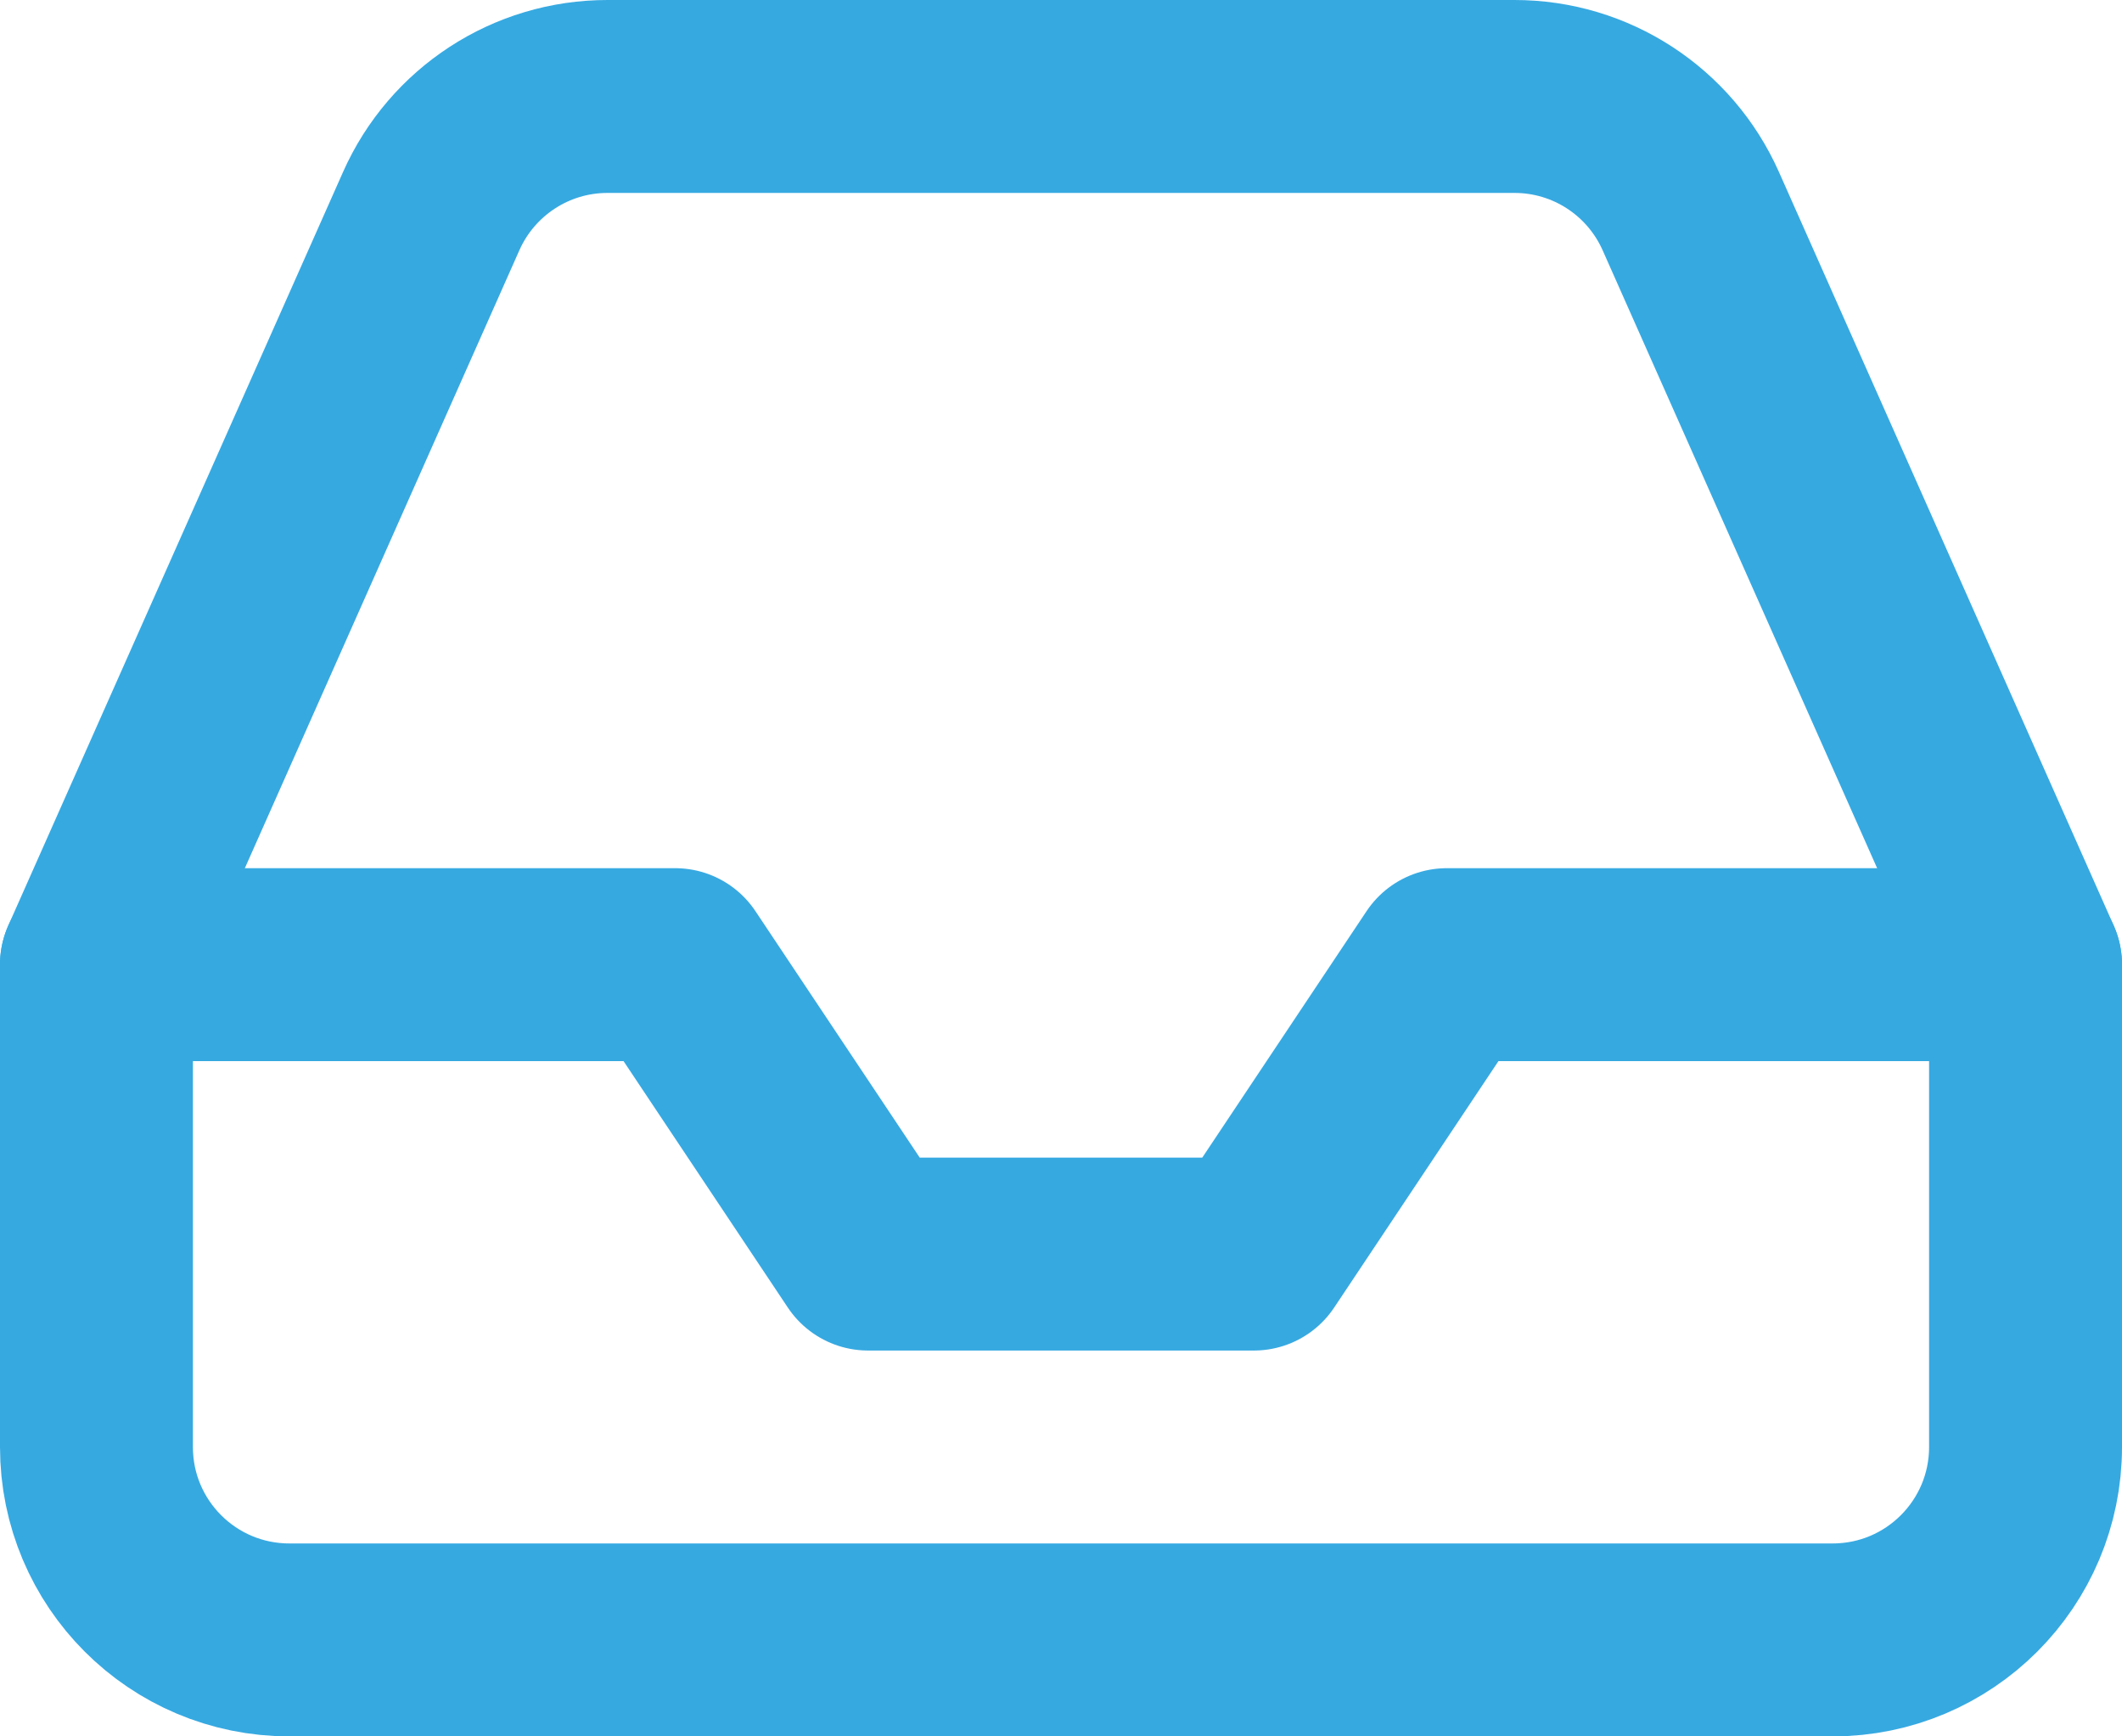 <svg width="22" height="18" viewBox="0 0 22 18" fill="none" xmlns="http://www.w3.org/2000/svg">
<path d="M21 10H15L13 13H9L7 10H1" stroke="#36A9E1" stroke-width="2" stroke-linecap="round" stroke-linejoin="round"/>
<path fill-rule="evenodd" clip-rule="evenodd" d="M4.47 2.19L1 10V15C1 16.105 1.895 17 3 17H19C20.105 17 21 16.105 21 15V10L17.53 2.19C17.209 1.466 16.492 0.999 15.7 1H6.3C5.508 0.999 4.791 1.466 4.47 2.19Z" stroke="#36A9E1" stroke-width="2" stroke-linecap="round" stroke-linejoin="round"/>
</svg>
